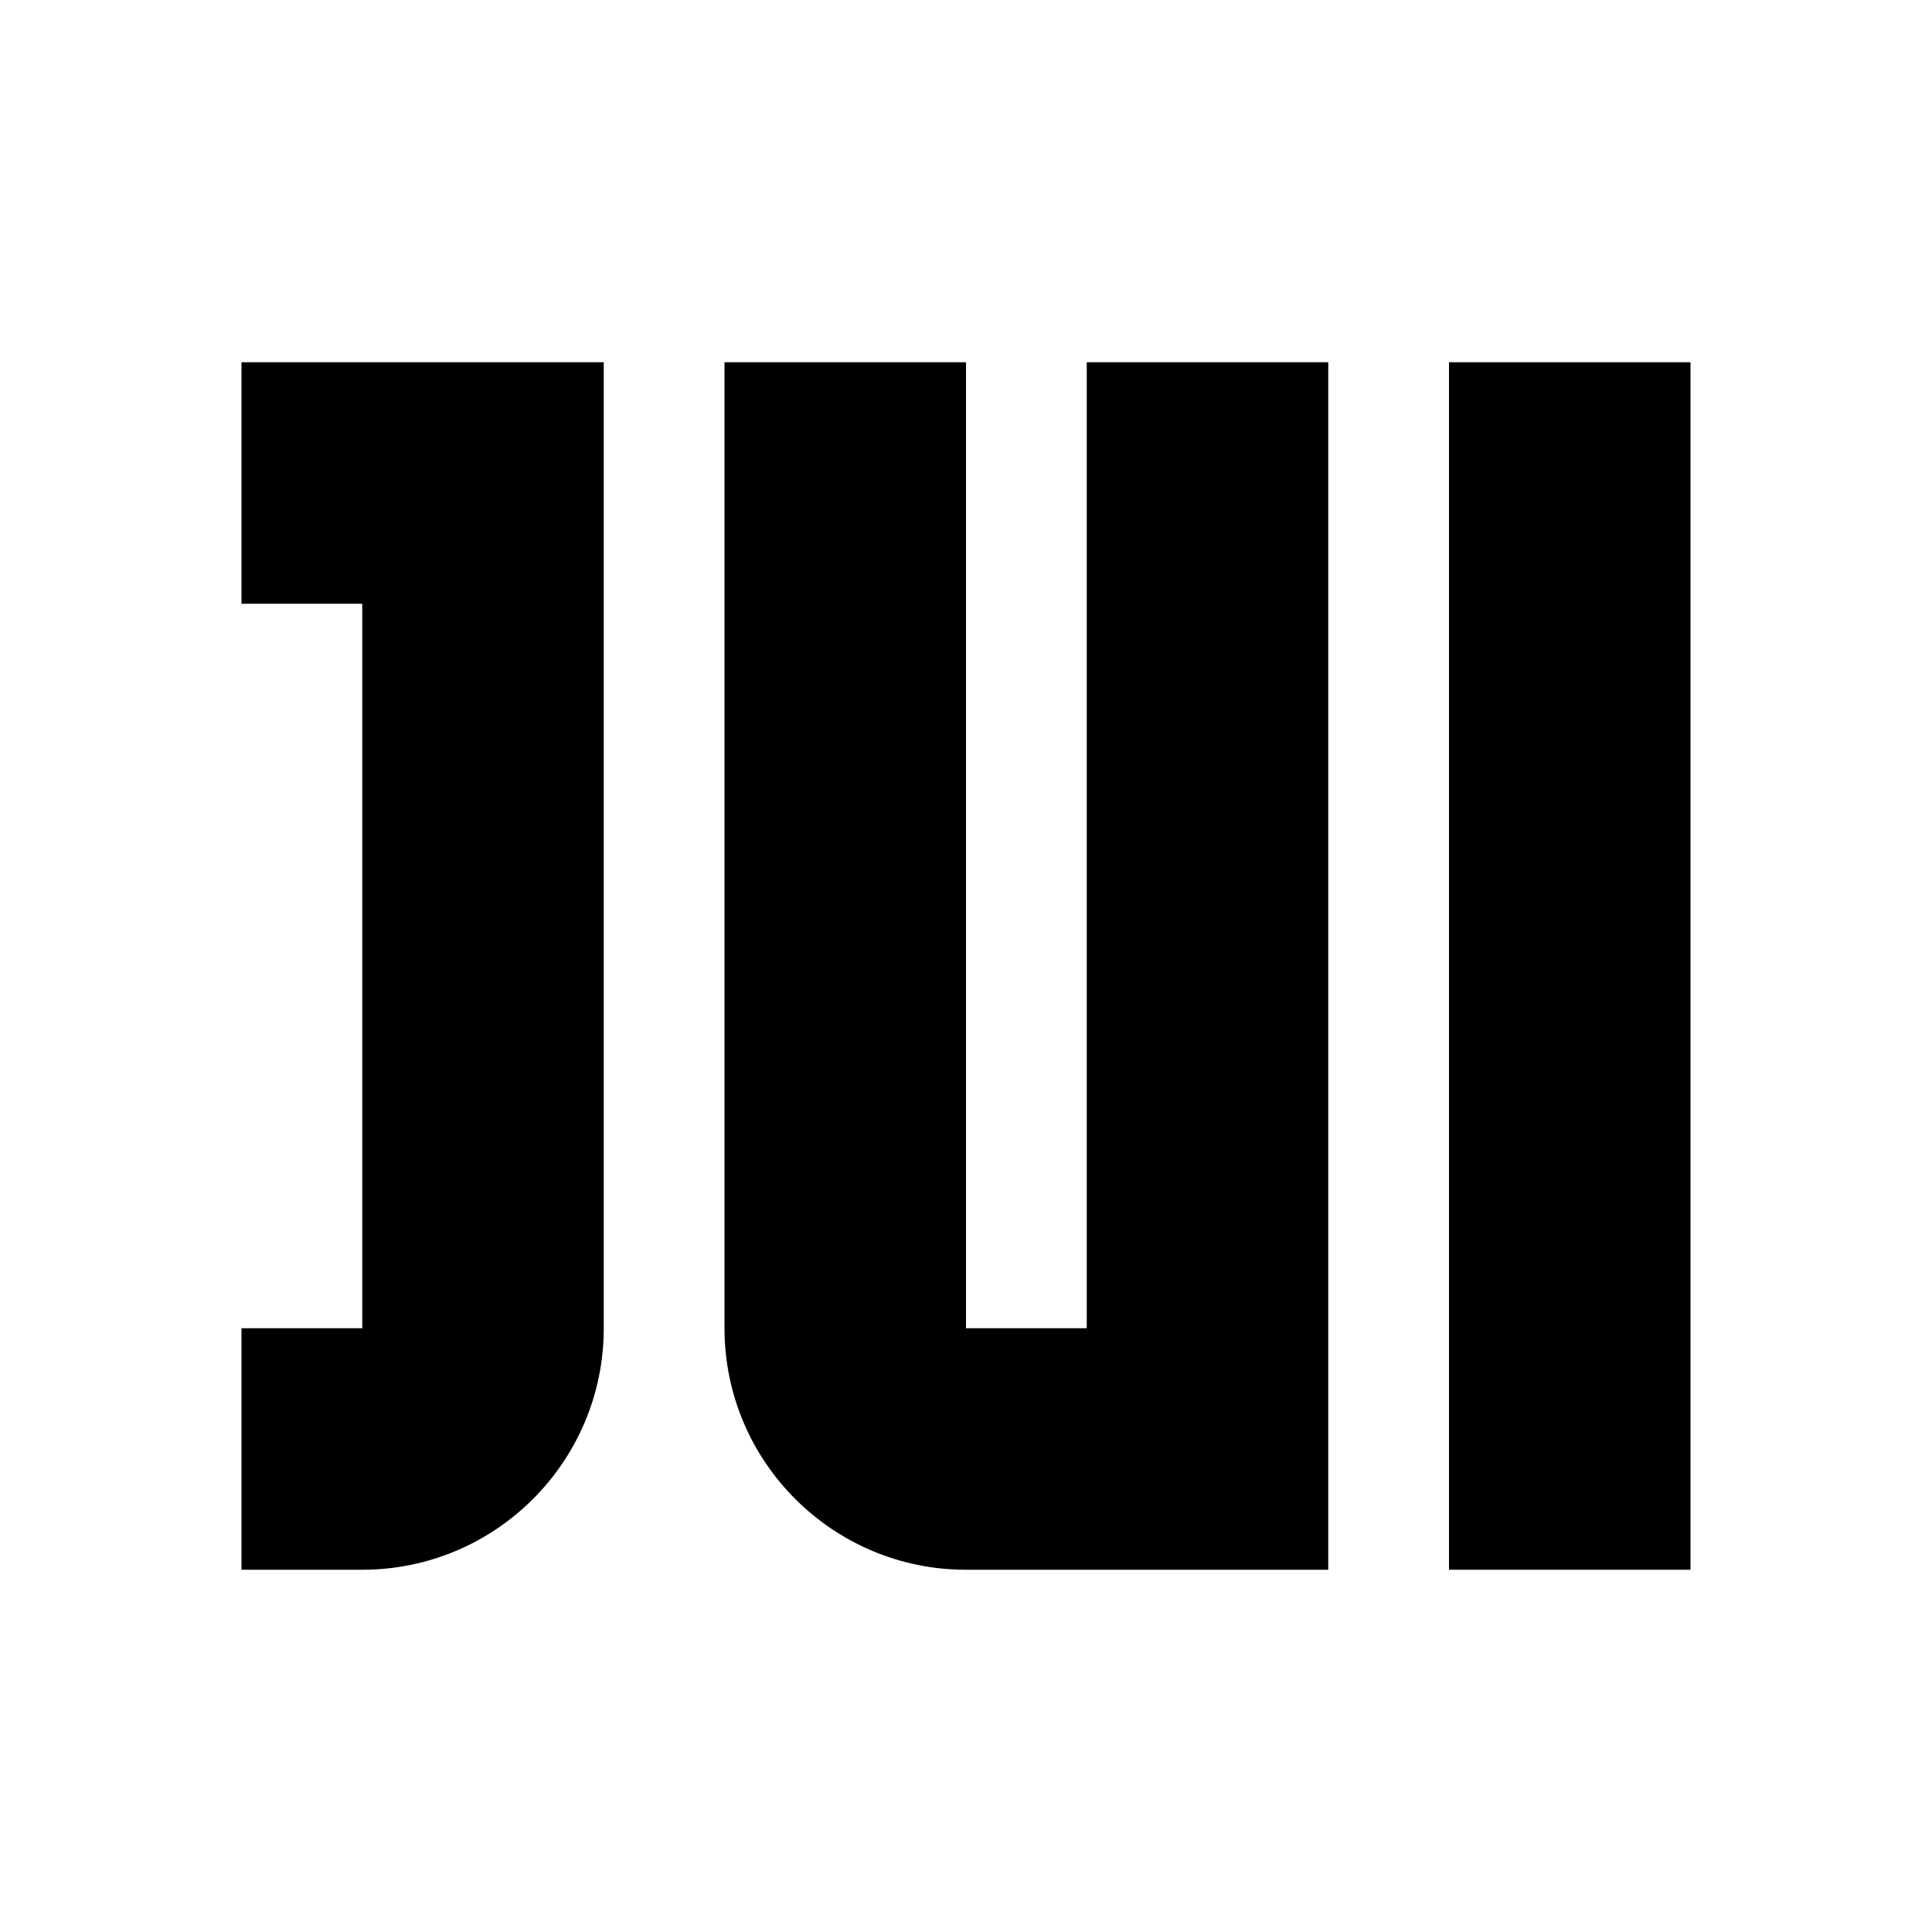 <?xml version="1.0" encoding="utf-8"?>
<!-- Generator: Adobe Illustrator 16.0.0, SVG Export Plug-In . SVG Version: 6.00 Build 0)  -->
<!DOCTYPE svg PUBLIC "-//W3C//DTD SVG 1.1//EN" "http://www.w3.org/Graphics/SVG/1.1/DTD/svg11.dtd">
<svg version="1.1" xmlns="http://www.w3.org/2000/svg" xmlns:xlink="http://www.w3.org/1999/xlink" x="0px" y="0px" width="16px"
	 height="16px" viewBox="0 0 16 16" style="enable-background:new 0 0 16 16;" xml:space="preserve">
<style type="text/css">
<![CDATA[
	.st0{display:inline;}
	.st1{fill:#384047;}
	.st2{display:none;}
]]>
</style>
<g id="Bold">
	<path d="M5,5V3H3H2v2h1v6H2v2h1c1.104,0,2-0.896,2-2V5z"/>
	<path d="M9,11H8V3H6v8c0,1.104,0.896,2,2,2h1c0.552,0,2,0,2,0s0-1.447,0-2V3H9V11z"/>
	<rect x="12" y="3" width="2" height="10"/>
</g>
<g id="Medium" class="st2">
	<path class="st0" d="M10,12H9c-0.552,0-1-0.448-1-1V3H7v8c0,1.104,0.896,2,2,2c0.552,0,2,0,2,0s0-1.447,0-2V3h-1V12z"/>
	<rect x="13" y="3" class="st0" width="1" height="10"/>
	<path class="st0" d="M5,4V3c0,0-0.896,0-2,0H2v1h1h1v7c0,0.552-0.448,1-1,1H2v1h1c1.104,0,2-0.896,2-2V4z"/>
</g>
</svg>
